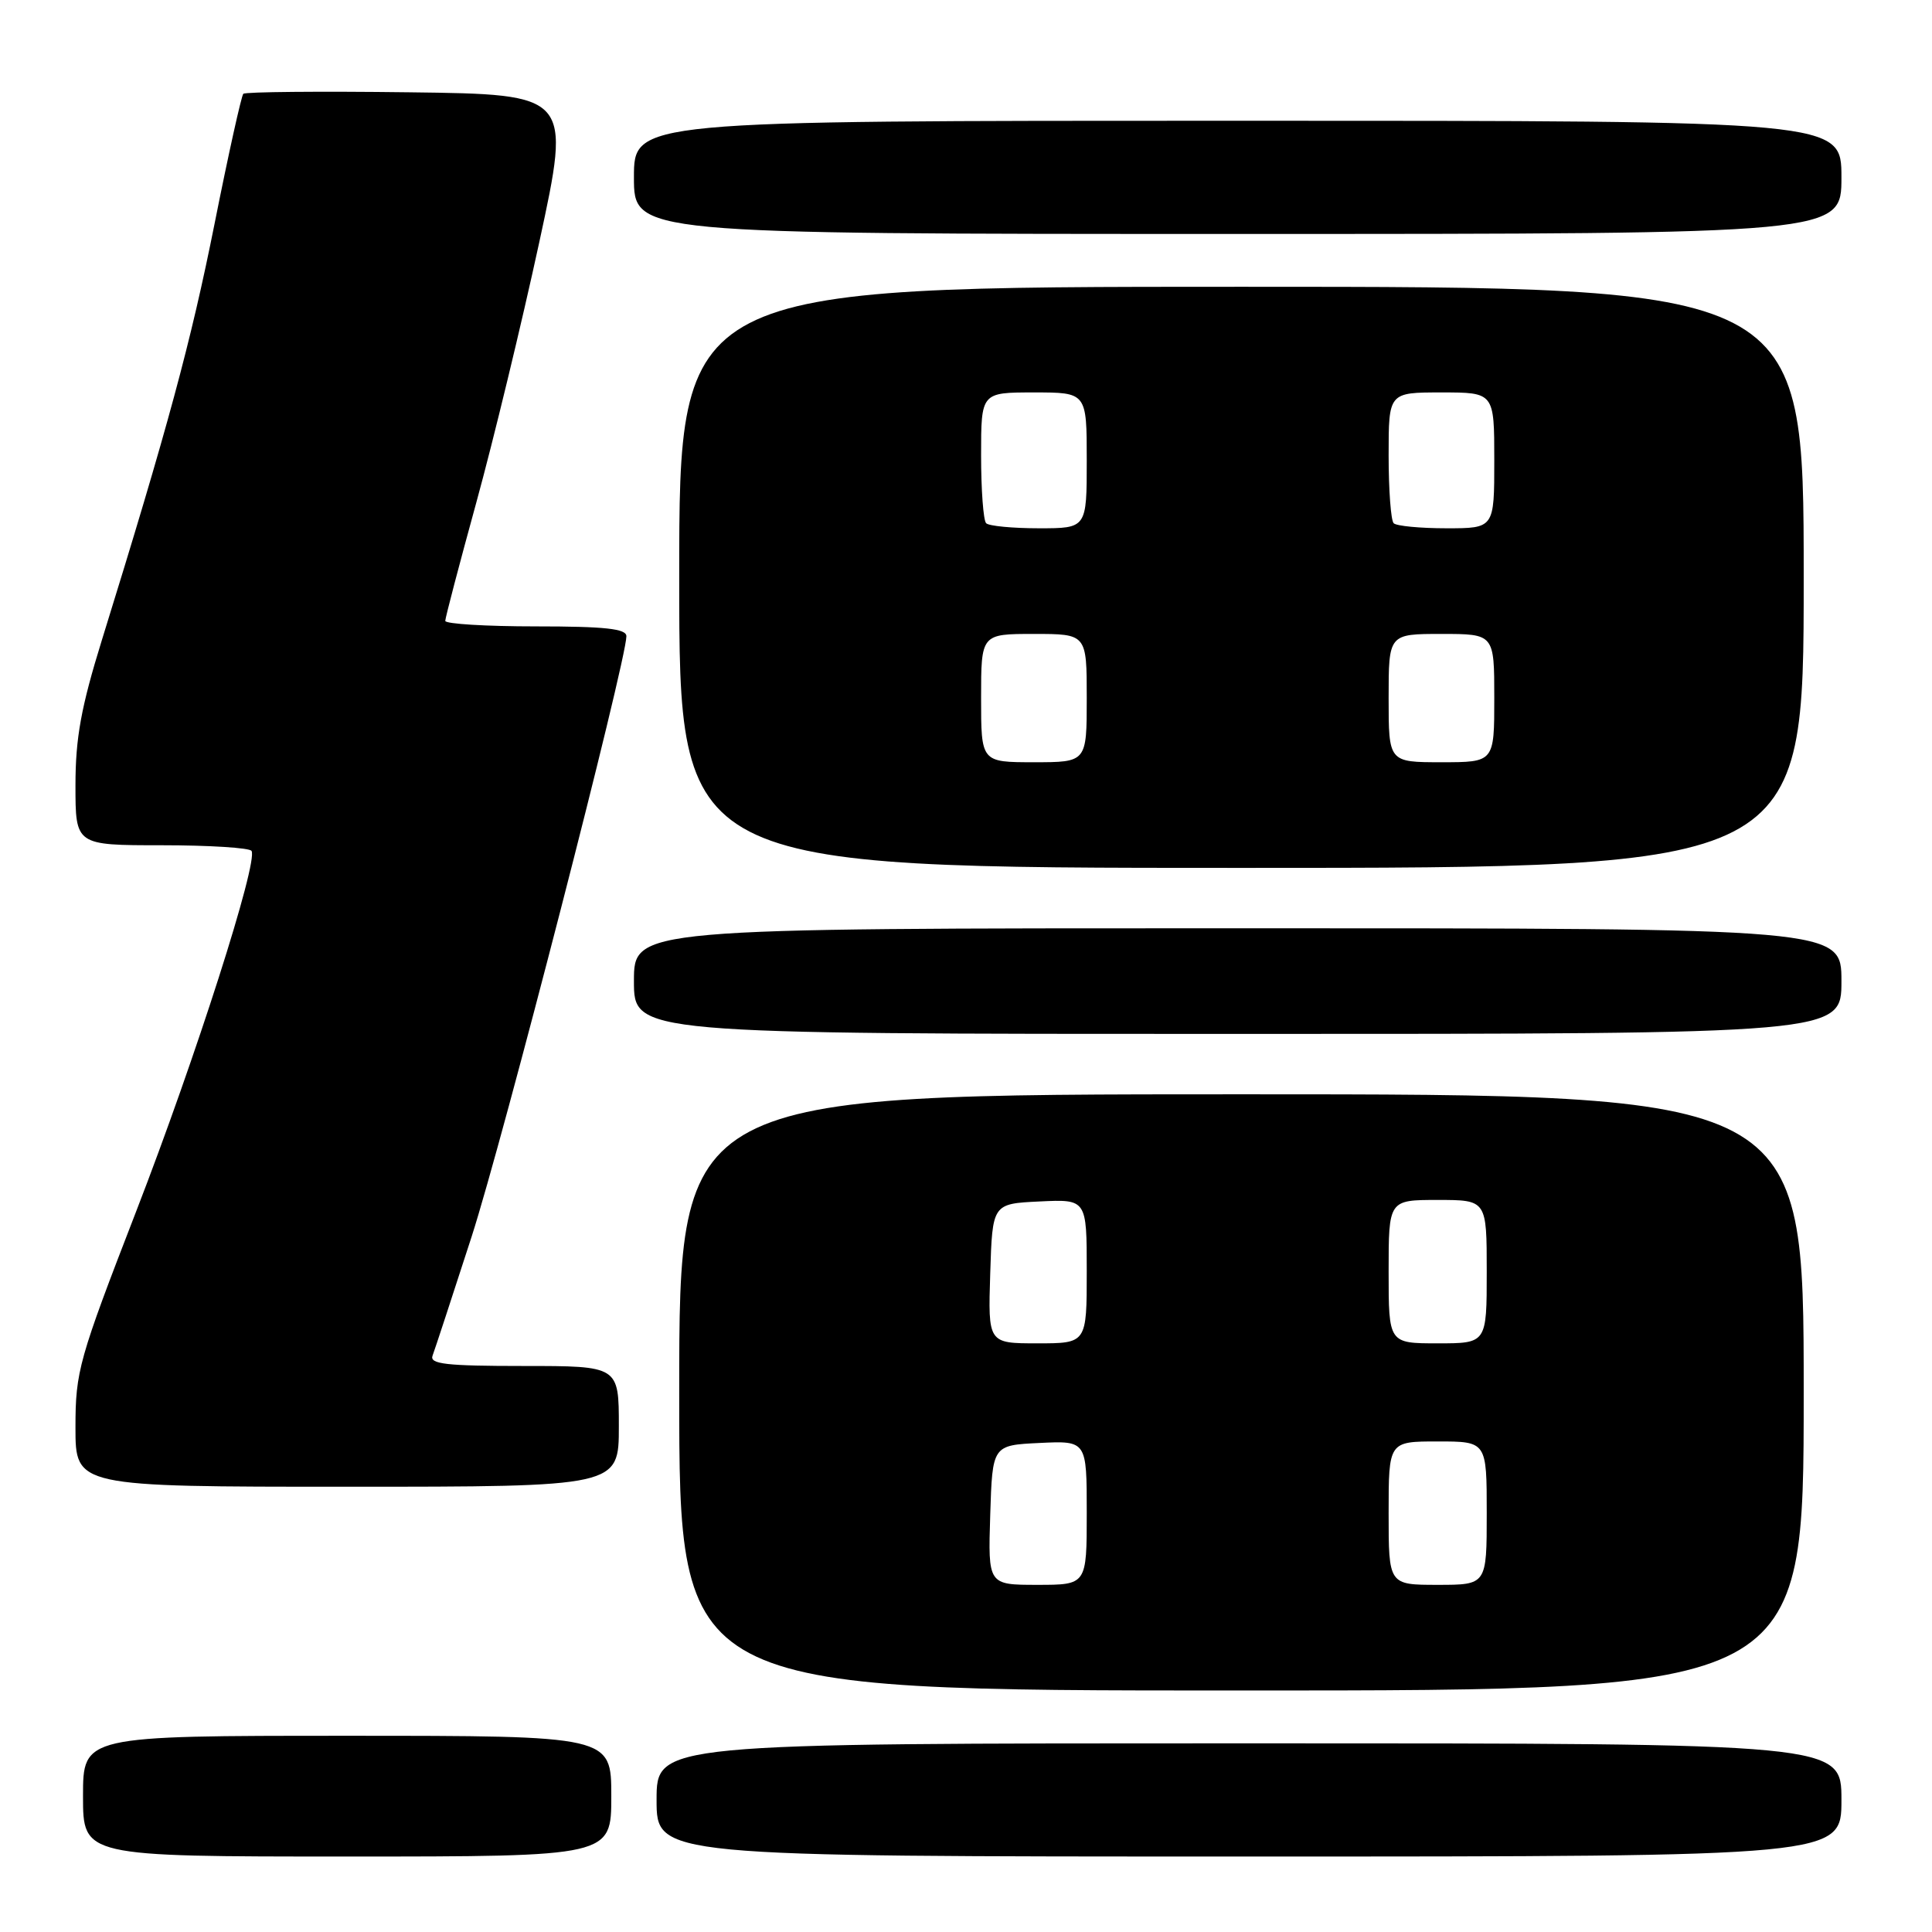 <?xml version="1.0" encoding="UTF-8" standalone="no"?>
<!DOCTYPE svg PUBLIC "-//W3C//DTD SVG 1.1//EN" "http://www.w3.org/Graphics/SVG/1.1/DTD/svg11.dtd" >
<svg xmlns="http://www.w3.org/2000/svg" xmlns:xlink="http://www.w3.org/1999/xlink" version="1.1" viewBox="0 0 256 256">
 <g >
 <path fill="currentColor"
d=" M 81.00 238.00 C 81.00 230.00 81.00 230.00 46.00 230.00 C 11.00 230.00 11.00 230.00 11.00 238.00 C 11.00 246.00 11.00 246.00 46.00 246.00 C 81.00 246.00 81.00 246.00 81.00 238.00 Z  M 244.00 238.50 C 244.00 231.00 244.00 231.00 165.50 231.00 C 87.00 231.00 87.00 231.00 87.00 238.50 C 87.00 246.00 87.00 246.00 165.50 246.00 C 244.00 246.00 244.00 246.00 244.00 238.50 Z  M 239.00 184.50 C 239.00 145.00 239.00 145.00 164.50 145.00 C 90.00 145.00 90.00 145.00 90.00 184.50 C 90.00 224.00 90.00 224.00 164.50 224.00 C 239.00 224.00 239.00 224.00 239.00 184.50 Z  M 82.00 189.00 C 82.00 181.00 82.00 181.00 69.39 181.00 C 59.09 181.00 56.88 180.75 57.32 179.62 C 57.61 178.86 59.93 171.77 62.49 163.87 C 66.64 151.02 83.00 87.56 83.00 84.30 C 83.00 83.31 80.18 83.00 71.00 83.00 C 64.40 83.00 59.00 82.67 59.00 82.27 C 59.00 81.87 60.85 74.82 63.11 66.60 C 65.37 58.38 69.13 42.84 71.46 32.08 C 75.69 12.50 75.69 12.50 54.20 12.23 C 42.38 12.08 32.50 12.17 32.24 12.43 C 31.99 12.68 30.26 20.45 28.42 29.70 C 25.29 45.37 22.23 56.66 13.50 84.81 C 10.74 93.72 10.00 97.80 10.00 104.06 C 10.00 112.00 10.00 112.00 21.44 112.00 C 27.73 112.00 33.08 112.34 33.33 112.75 C 34.22 114.24 25.94 140.12 18.06 160.47 C 10.43 180.17 10.00 181.69 10.00 189.14 C 10.00 197.00 10.00 197.00 46.00 197.00 C 82.00 197.00 82.00 197.00 82.00 189.00 Z  M 244.00 130.00 C 244.00 123.00 244.00 123.00 164.00 123.00 C 84.00 123.00 84.00 123.00 84.00 130.00 C 84.00 137.00 84.00 137.00 164.00 137.00 C 244.00 137.00 244.00 137.00 244.00 130.00 Z  M 239.00 76.50 C 239.00 38.00 239.00 38.00 164.50 38.00 C 90.00 38.00 90.00 38.00 90.00 76.50 C 90.00 115.00 90.00 115.00 164.50 115.00 C 239.00 115.00 239.00 115.00 239.00 76.50 Z  M 244.00 23.50 C 244.00 16.00 244.00 16.00 164.00 16.00 C 84.00 16.00 84.00 16.00 84.00 23.50 C 84.00 31.00 84.00 31.00 164.00 31.00 C 244.00 31.00 244.00 31.00 244.00 23.50 Z  M 131.21 200.75 C 131.50 191.50 131.50 191.50 137.75 191.20 C 144.00 190.90 144.00 190.90 144.00 200.45 C 144.00 210.00 144.00 210.00 137.46 210.00 C 130.92 210.00 130.92 210.00 131.21 200.75 Z  M 184.00 200.50 C 184.00 191.00 184.00 191.00 190.50 191.00 C 197.00 191.00 197.00 191.00 197.00 200.50 C 197.00 210.00 197.00 210.00 190.50 210.00 C 184.00 210.00 184.00 210.00 184.00 200.50 Z  M 131.21 168.75 C 131.50 159.50 131.50 159.50 137.75 159.20 C 144.00 158.90 144.00 158.90 144.00 168.45 C 144.00 178.00 144.00 178.00 137.46 178.00 C 130.92 178.00 130.92 178.00 131.21 168.75 Z  M 184.00 168.50 C 184.00 159.00 184.00 159.00 190.50 159.00 C 197.00 159.00 197.00 159.00 197.00 168.50 C 197.00 178.00 197.00 178.00 190.50 178.00 C 184.00 178.00 184.00 178.00 184.00 168.50 Z  M 130.00 92.50 C 130.00 84.00 130.00 84.00 137.00 84.00 C 144.00 84.00 144.00 84.00 144.00 92.50 C 144.00 101.00 144.00 101.00 137.00 101.00 C 130.00 101.00 130.00 101.00 130.00 92.50 Z  M 184.00 92.50 C 184.00 84.00 184.00 84.00 191.00 84.00 C 198.00 84.00 198.00 84.00 198.00 92.50 C 198.00 101.00 198.00 101.00 191.00 101.00 C 184.00 101.00 184.00 101.00 184.00 92.50 Z  M 130.67 69.33 C 130.30 68.97 130.00 64.92 130.00 60.33 C 130.00 52.00 130.00 52.00 137.00 52.00 C 144.00 52.00 144.00 52.00 144.00 61.00 C 144.00 70.00 144.00 70.00 137.67 70.00 C 134.18 70.00 131.03 69.70 130.67 69.33 Z  M 184.67 69.33 C 184.30 68.97 184.00 64.92 184.00 60.33 C 184.00 52.00 184.00 52.00 191.00 52.00 C 198.00 52.00 198.00 52.00 198.00 61.00 C 198.00 70.00 198.00 70.00 191.67 70.00 C 188.18 70.00 185.03 69.70 184.67 69.33 Z "/>
</g>
</svg>